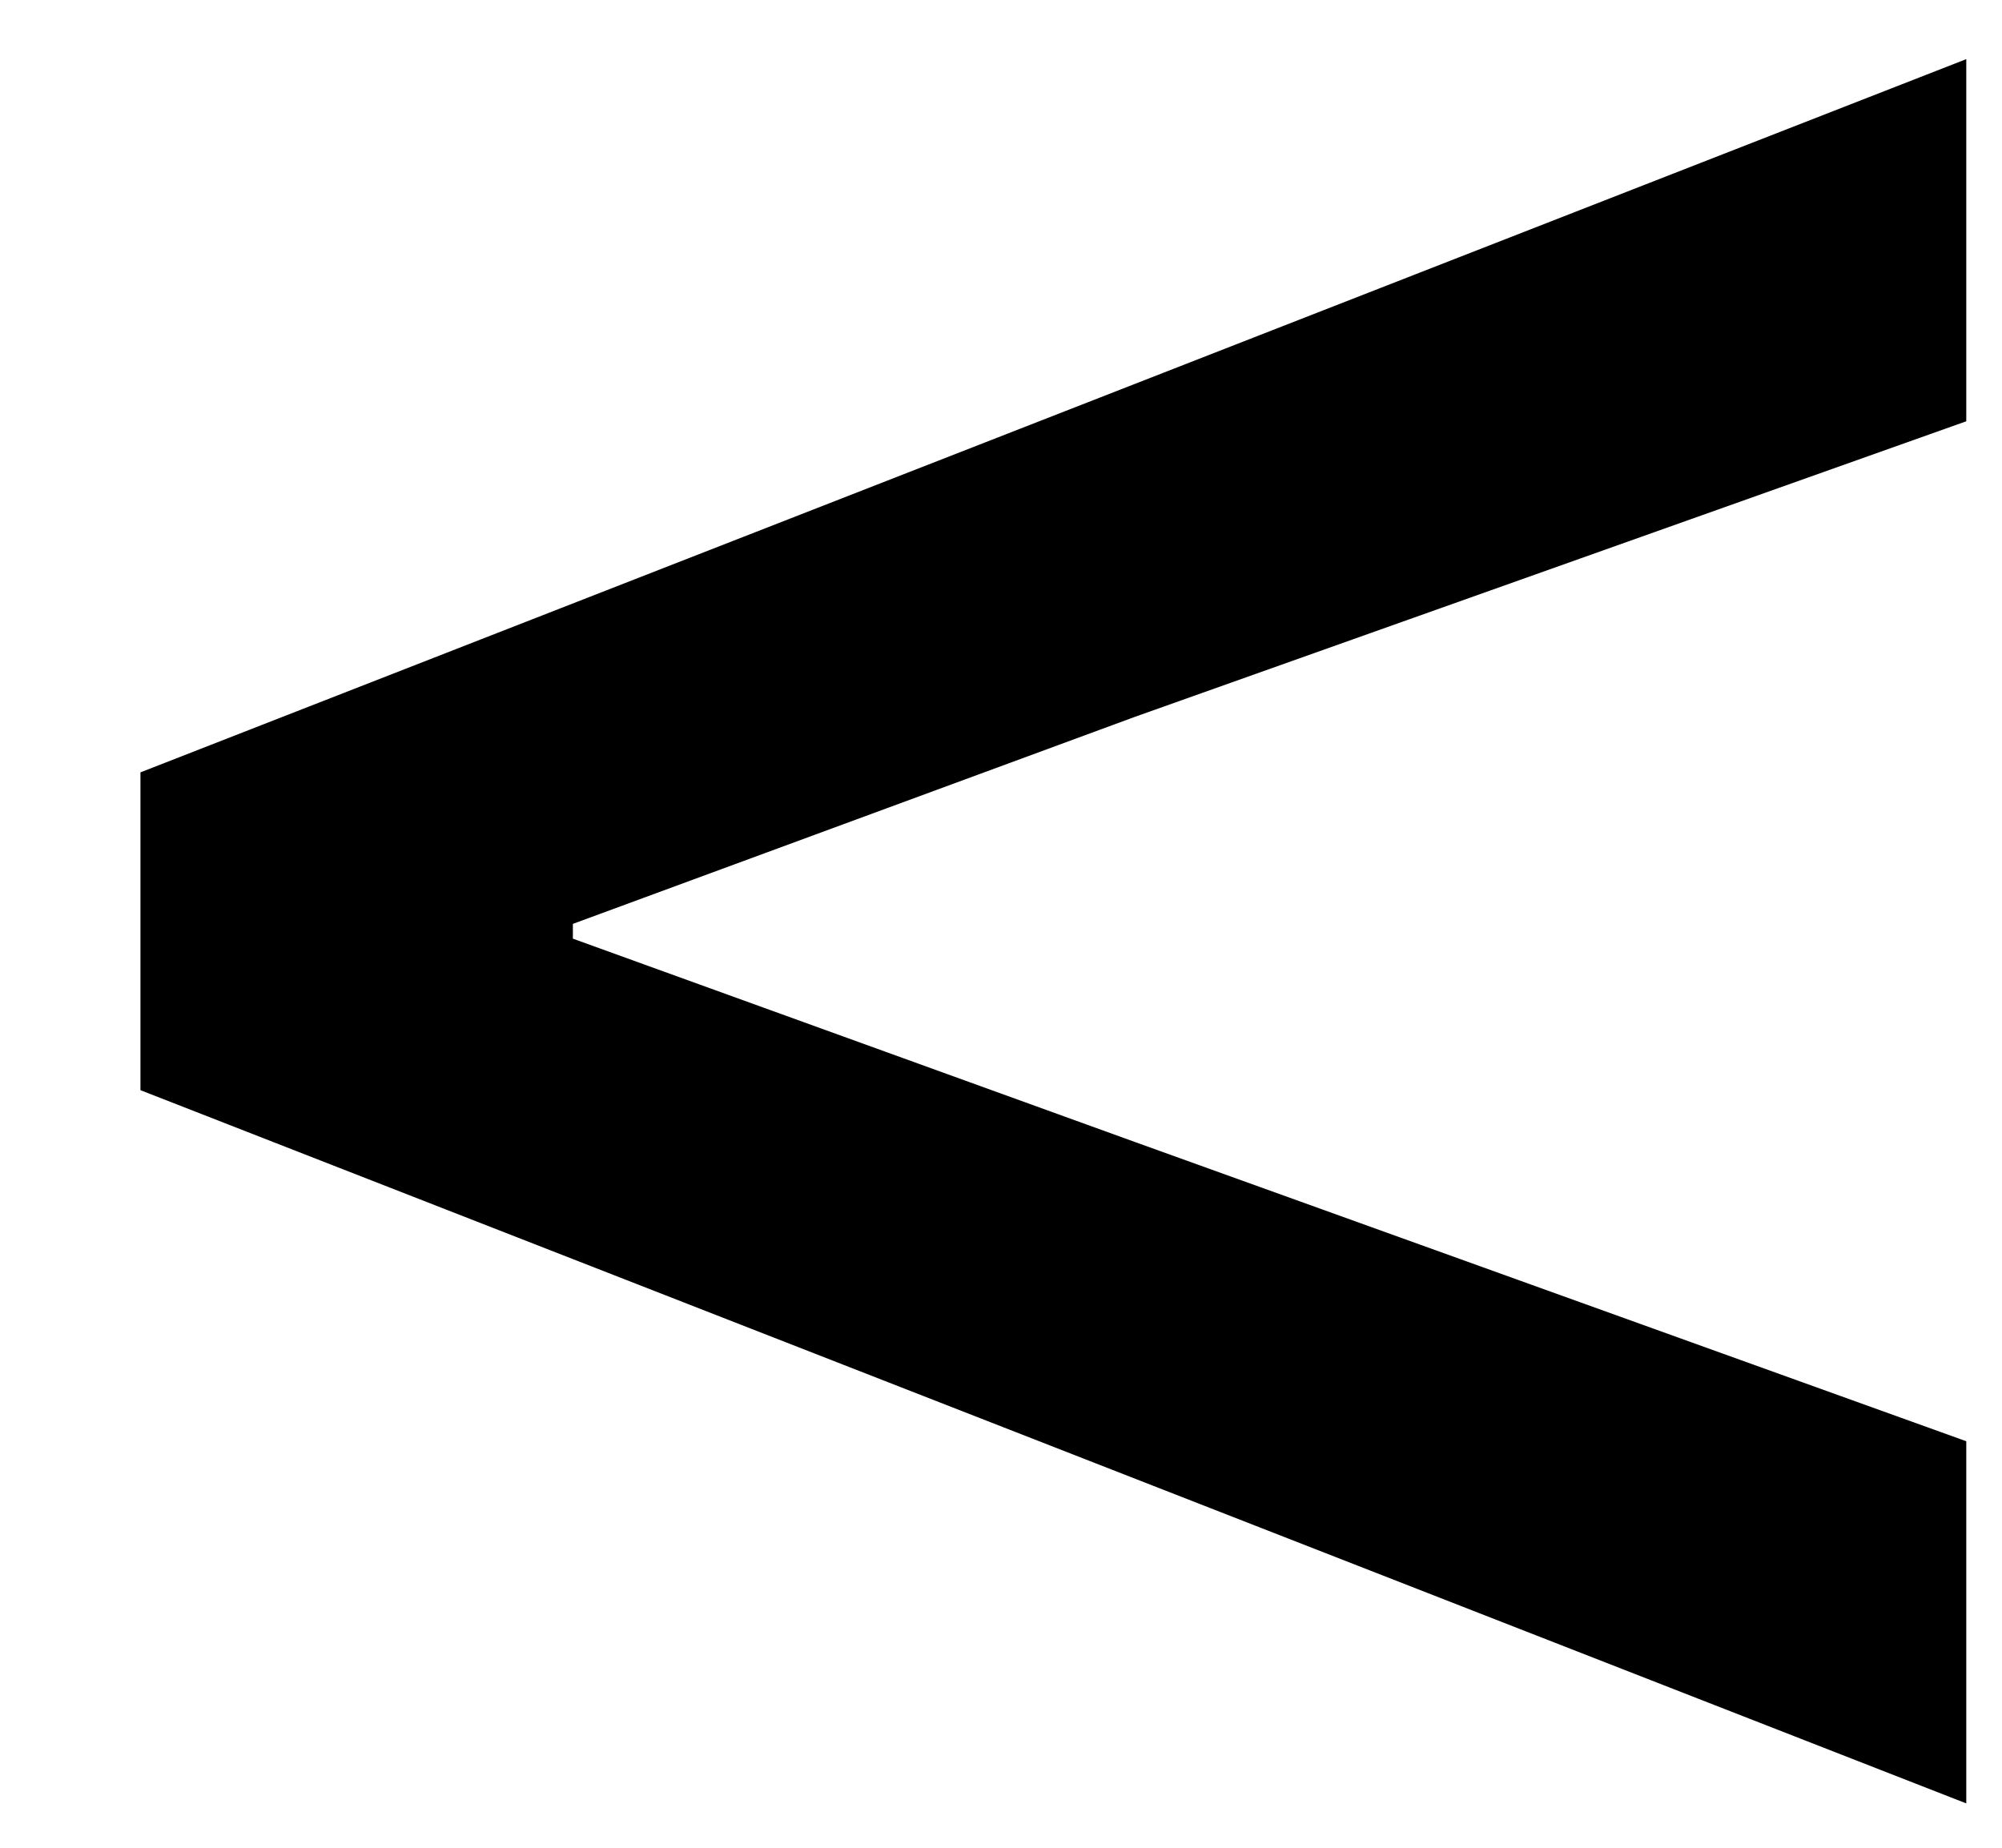 <svg width="13" height="12" viewBox="0 0 13 12" fill="none" xmlns="http://www.w3.org/2000/svg">
<path d="M12.768 11.712L0.912 7.08V5.016L12.768 0.384V2.736L7.368 4.656L3.72 6V6.096L7.368 7.416L12.768 9.36V11.712Z" fill="black"/>
</svg>
